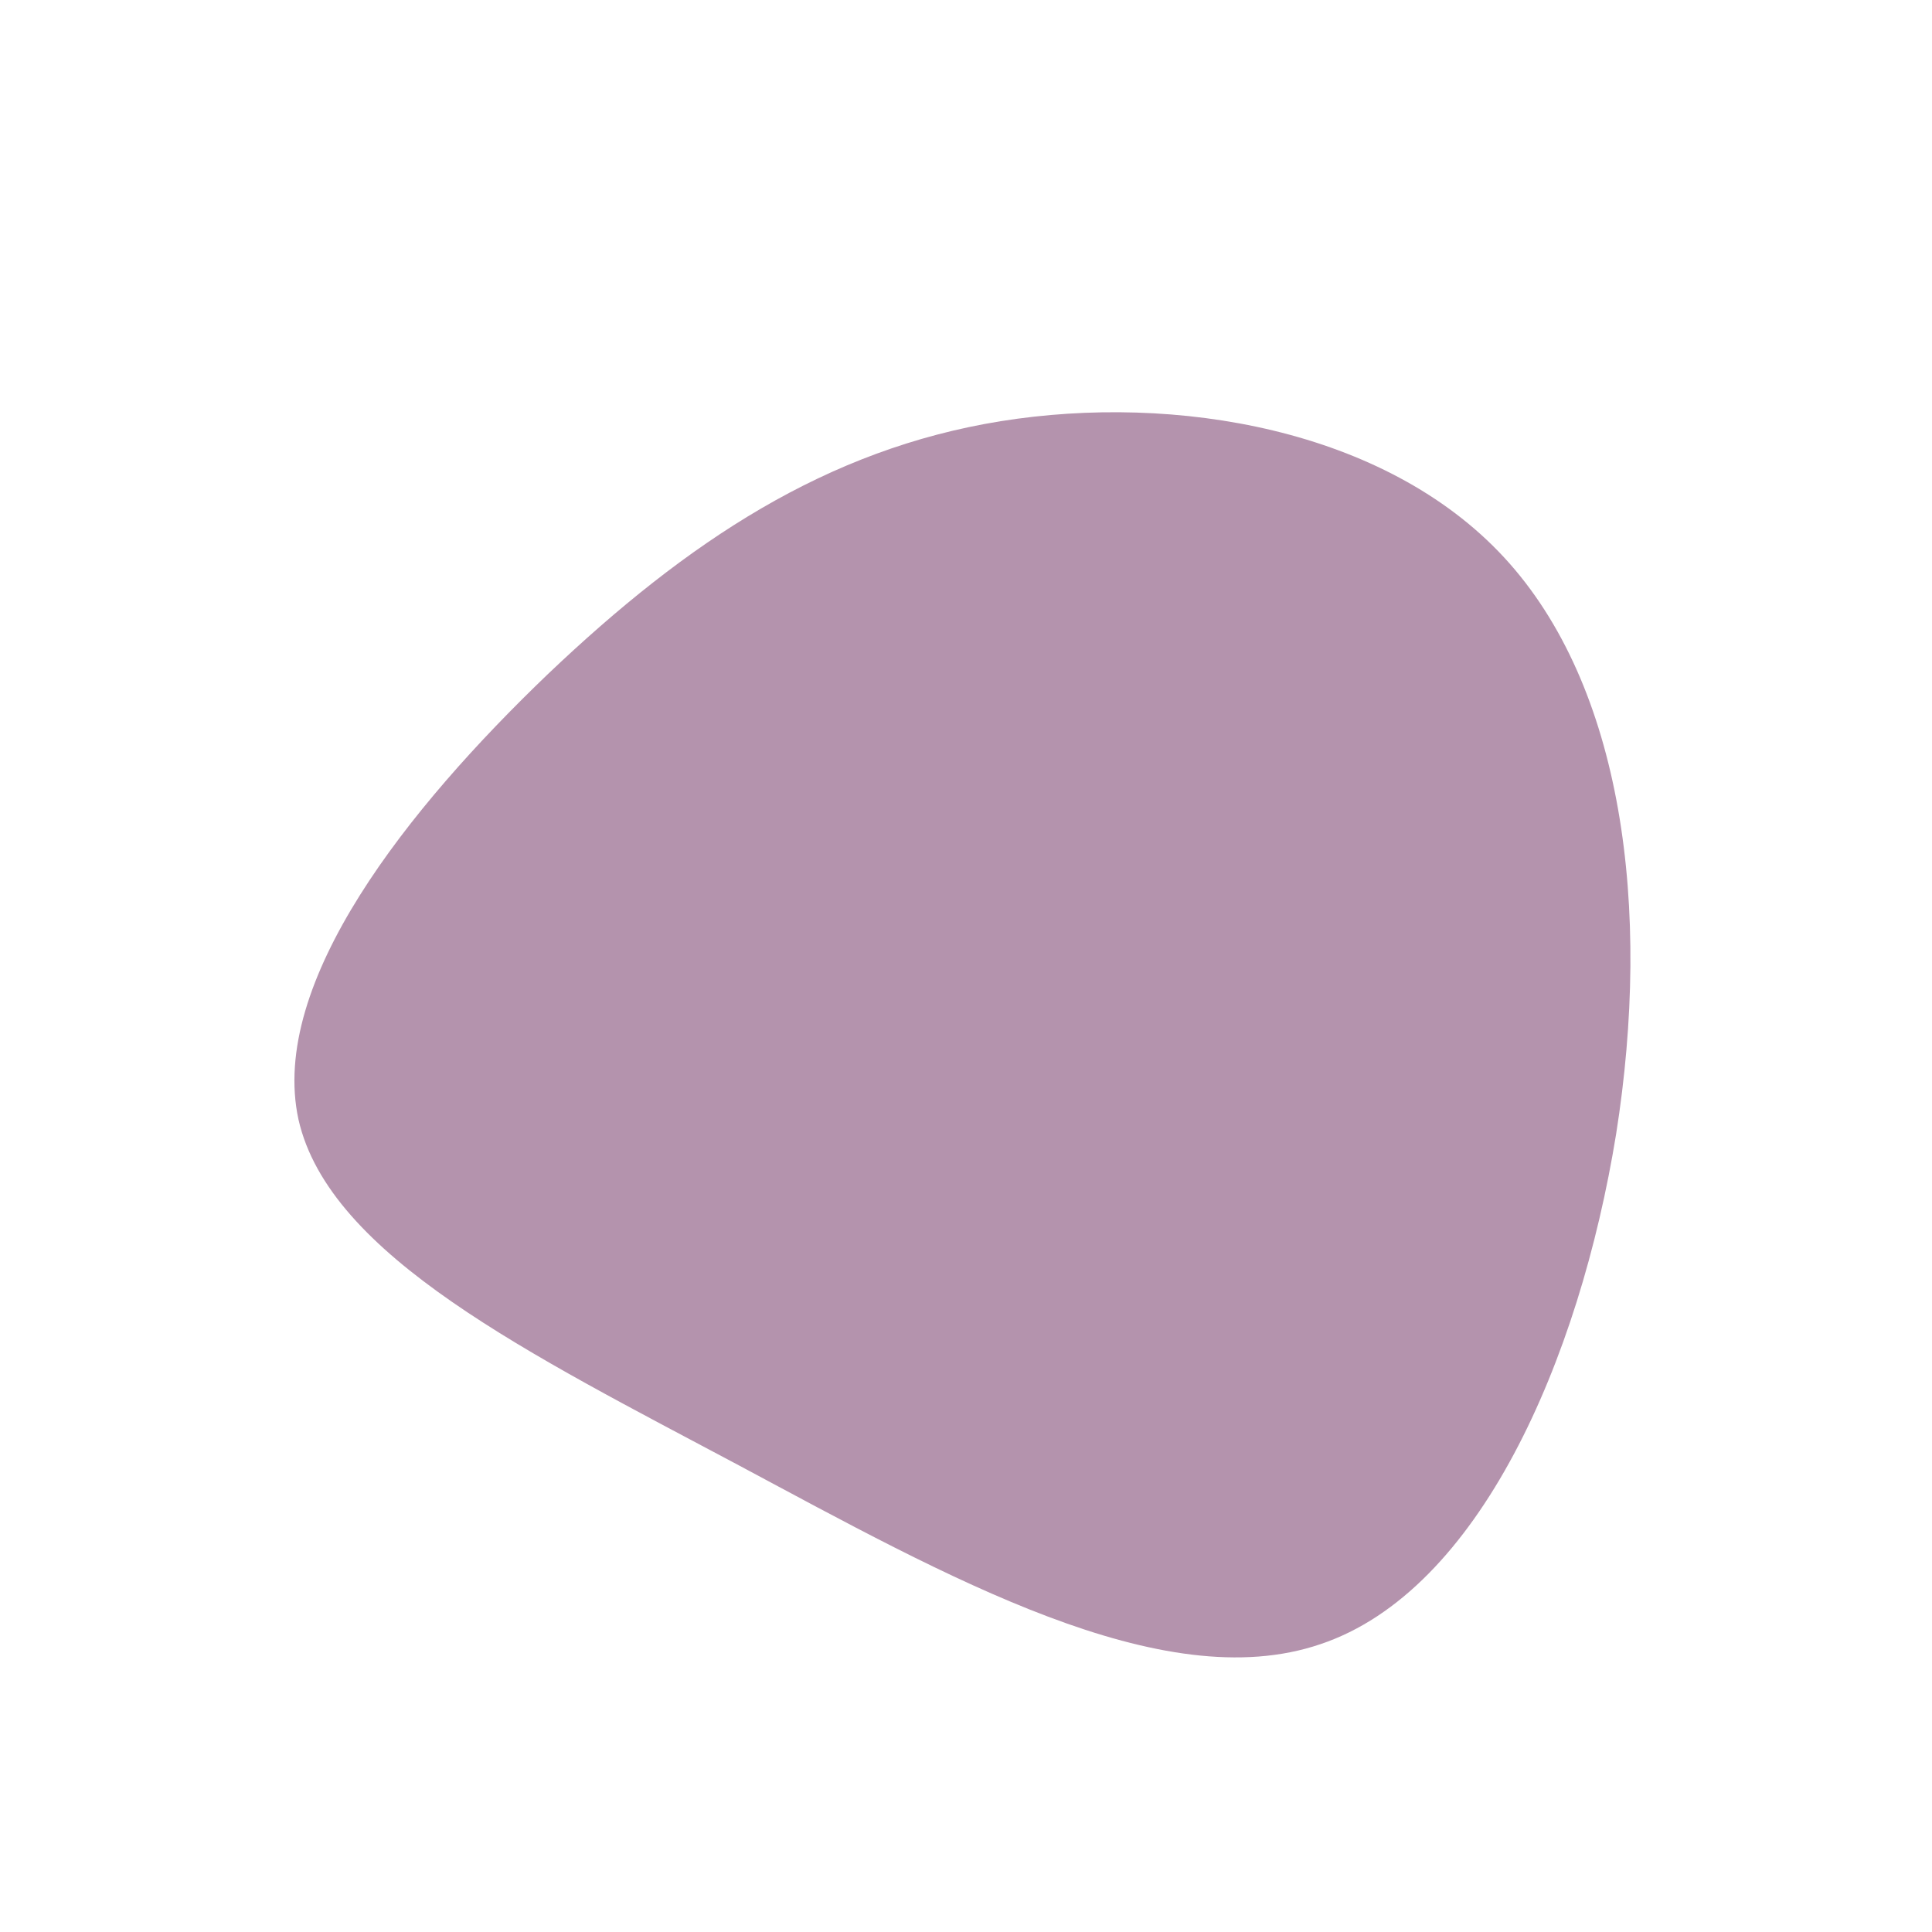 <?xml version="1.0" standalone="no"?>
<svg viewBox="0 0 200 200" xmlns="http://www.w3.org/2000/svg">
  <path fill="#B493AD" d="M55.7,-42.3C68,-29,71,-6,67.3,17.4C63.5,40.8,53.1,64.7,36.7,70.2C20.3,75.8,-2,63.2,-23.5,51.7C-45.1,40.2,-65.9,30,-69.1,15.9C-72.2,1.7,-57.7,-16.4,-43.3,-30.2C-28.8,-44,-14.4,-53.5,3.6,-56.4C21.7,-59.3,43.4,-55.6,55.7,-42.3Z" transform="translate(100 100)" />
</svg>
